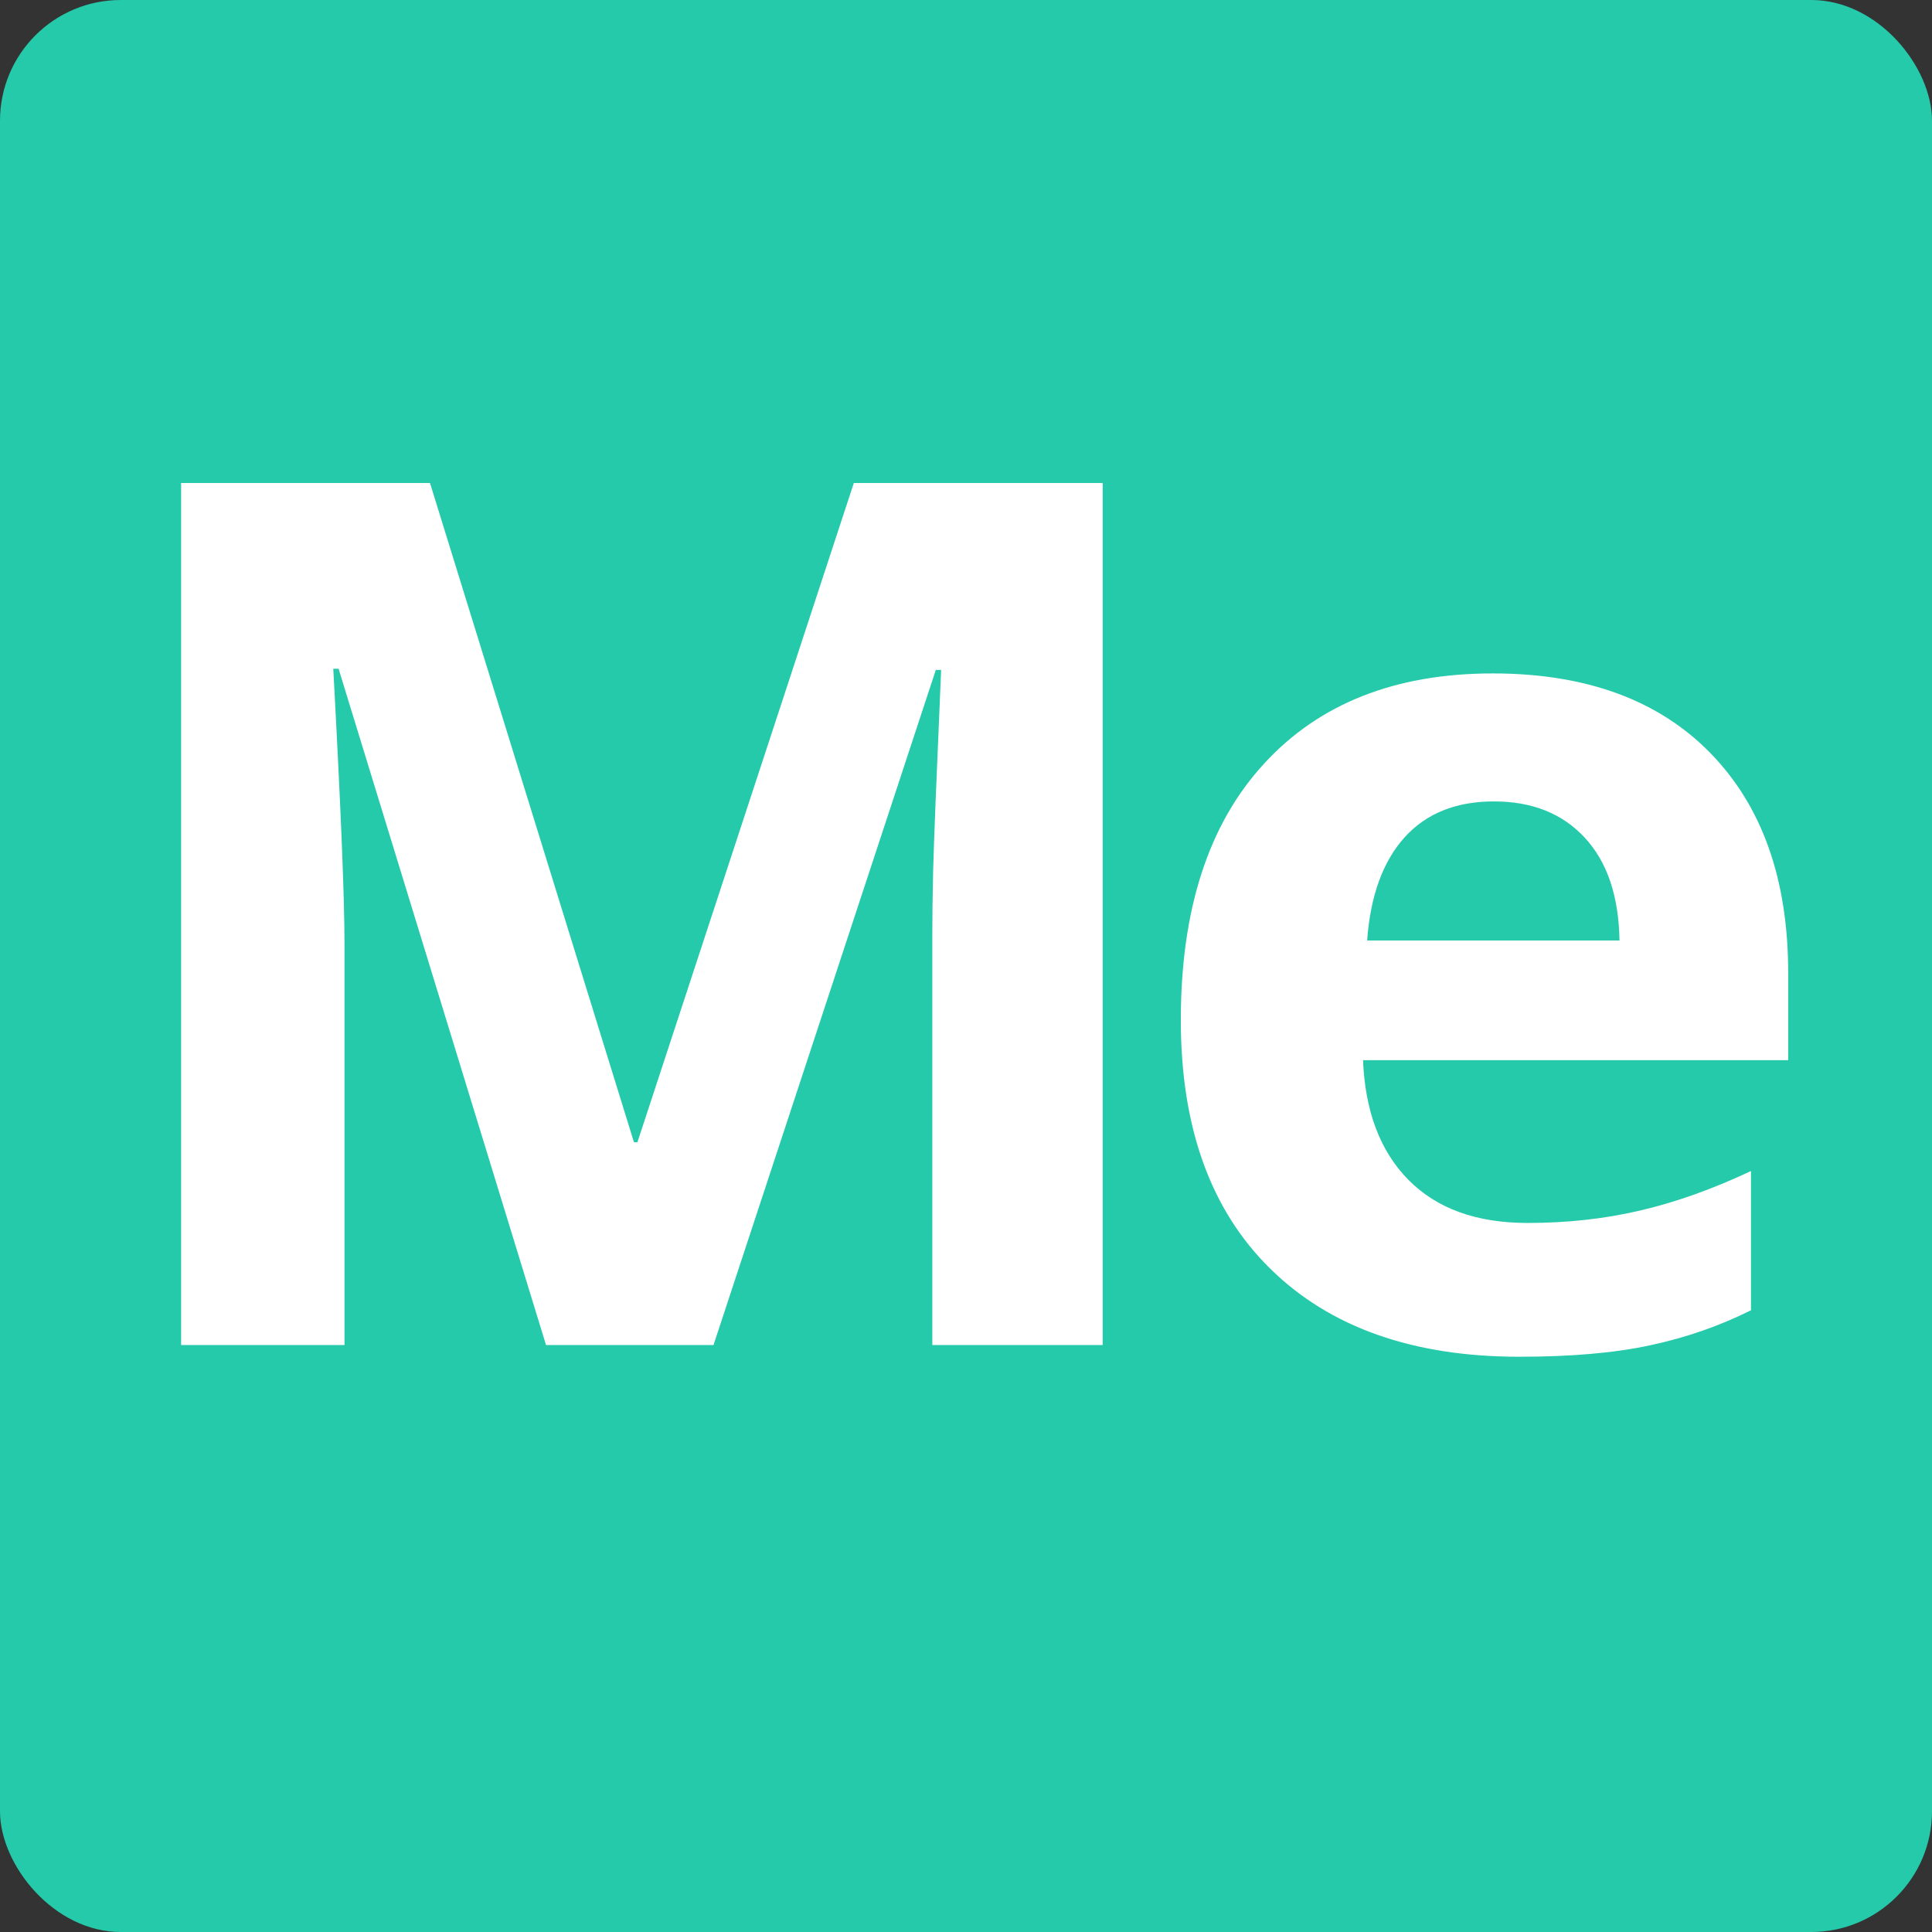 <svg xmlns="http://www.w3.org/2000/svg" width="16" height="16" viewBox="0 0 16 16">
  <rect x="0" y="0" width="16" height="16" fill="#333333" stroke="none"/>
  <g fill="none" fill-rule="evenodd">
    <rect width="12" height="12"/>
    <rect width="16" height="16" fill="#25CAAB" rx="1"/>
    <path fill="#FFFFFF" fill-rule="nonzero" d="M4.522,11.139 L2.804,5.538 L2.76,5.538 C2.822,6.677 2.853,7.437 2.853,7.818 L2.853,11.139 L1.5,11.139 L1.5,4 L3.561,4 L5.25,9.459 L5.279,9.459 L7.071,4 L9.132,4 L9.132,11.139 L7.721,11.139 L7.721,7.76 C7.721,7.6 7.723,7.416 7.728,7.208 C7.733,7 7.755,6.446 7.794,5.548 L7.75,5.548 L5.909,11.139 L4.522,11.139 Z M12.372,6.637 C12.057,6.637 11.809,6.737 11.63,6.937 C11.451,7.137 11.349,7.421 11.322,7.789 L13.412,7.789 C13.406,7.421 13.31,7.137 13.124,6.937 C12.939,6.737 12.688,6.637 12.372,6.637 L12.372,6.637 Z M12.582,11.236 C11.703,11.236 11.016,10.994 10.522,10.509 C10.027,10.024 9.779,9.337 9.779,8.448 C9.779,7.534 10.008,6.826 10.466,6.327 C10.923,5.827 11.555,5.577 12.363,5.577 C13.134,5.577 13.735,5.797 14.164,6.236 C14.594,6.676 14.809,7.283 14.809,8.058 L14.809,8.78 L11.288,8.78 C11.305,9.203 11.43,9.534 11.664,9.771 C11.899,10.009 12.227,10.128 12.651,10.128 C12.979,10.128 13.29,10.094 13.583,10.025 C13.876,9.957 14.182,9.848 14.501,9.698 L14.501,10.851 C14.241,10.981 13.962,11.078 13.666,11.141 C13.37,11.205 13.009,11.236 12.582,11.236 L12.582,11.236 Z"/>
  </g>
</svg>
